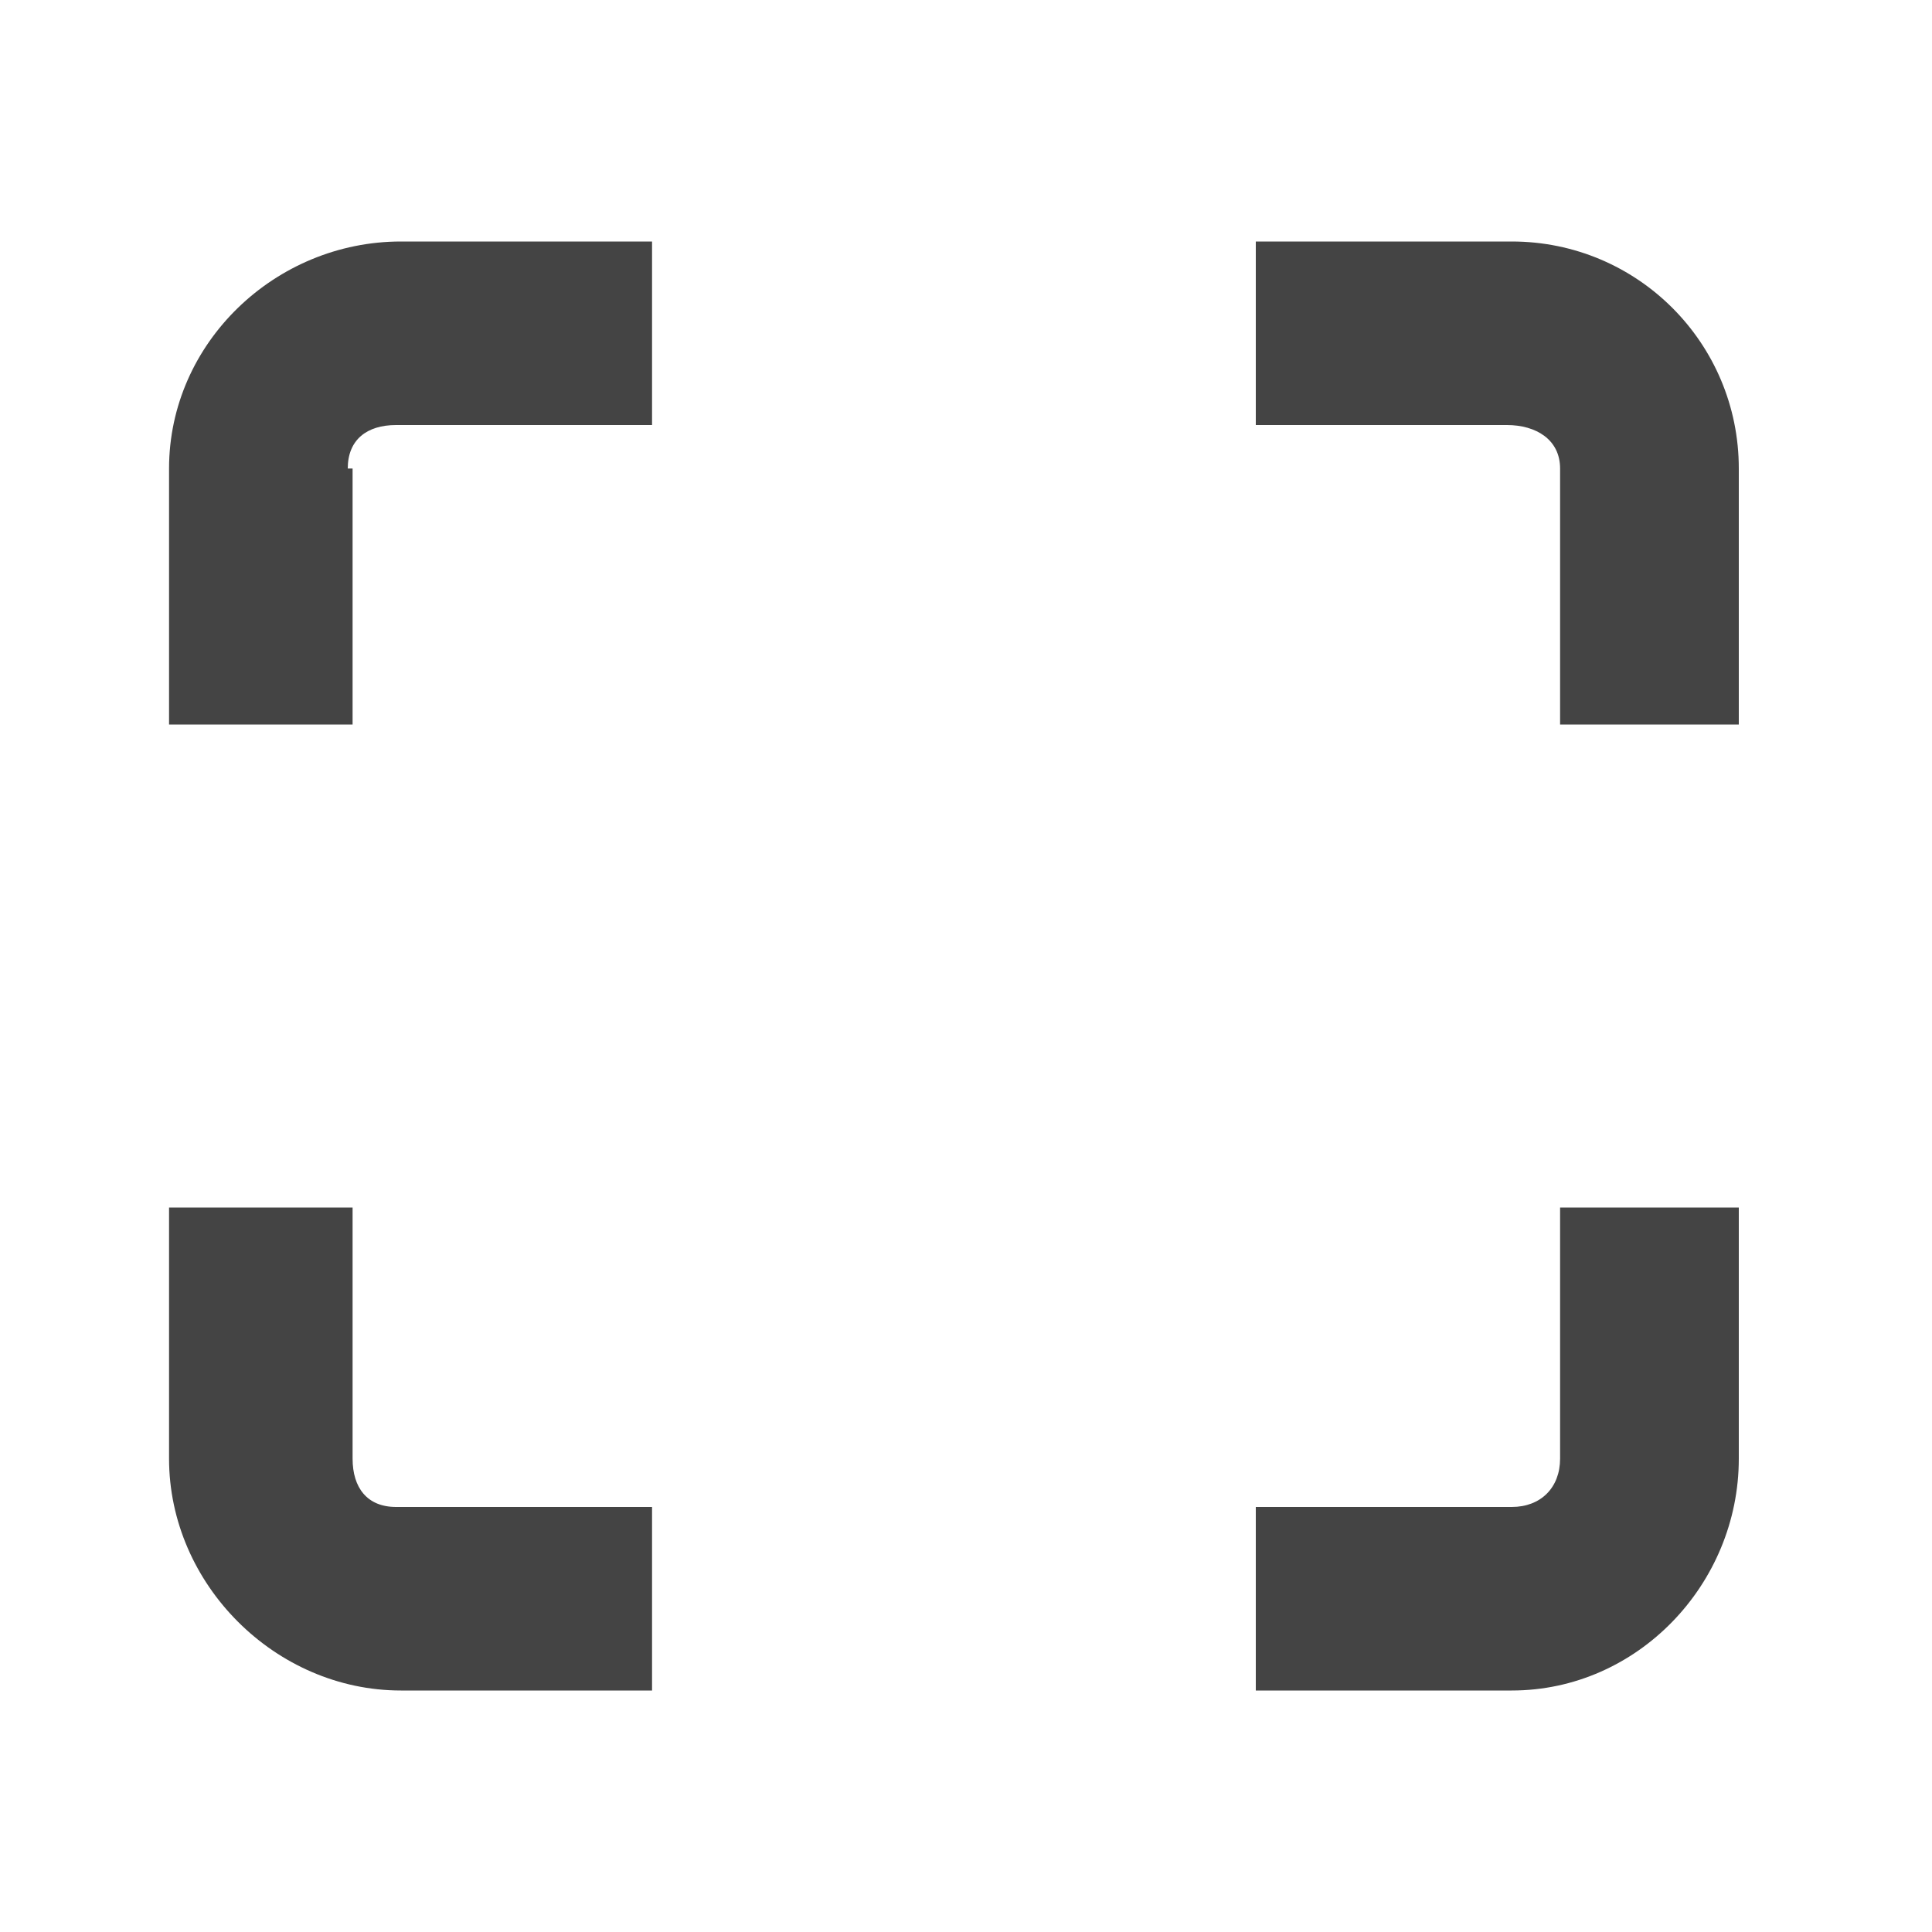 <?xml version="1.0"?><svg xmlns="http://www.w3.org/2000/svg" width="40" height="40" viewBox="0 0 40 40"><path fill="#444" d="m7.3 9.7v5.3h-3.8v-5.3c0-2.6 2.2-4.7 4.8-4.7h5.2v3.8h-5.3c-0.6 0-1 0.3-1 0.9z m24-4.7c2.6 0 4.7 2.1 4.7 4.7v5.3h-3.7v-5.3c0-0.6-0.5-0.9-1.1-0.9h-5.2v-3.8h5.3z m1 25.2v-5.2h3.7v5.2c0 2.6-2.1 4.8-4.7 4.8h-5.3v-3.8h5.3c0.6 0 1-0.4 1-1z m-24.1 1h5.3v3.8h-5.2c-2.6 0-4.8-2.2-4.8-4.8v-5.2h3.8v5.2c0 0.6 0.3 1 0.9 1z"></path></svg>